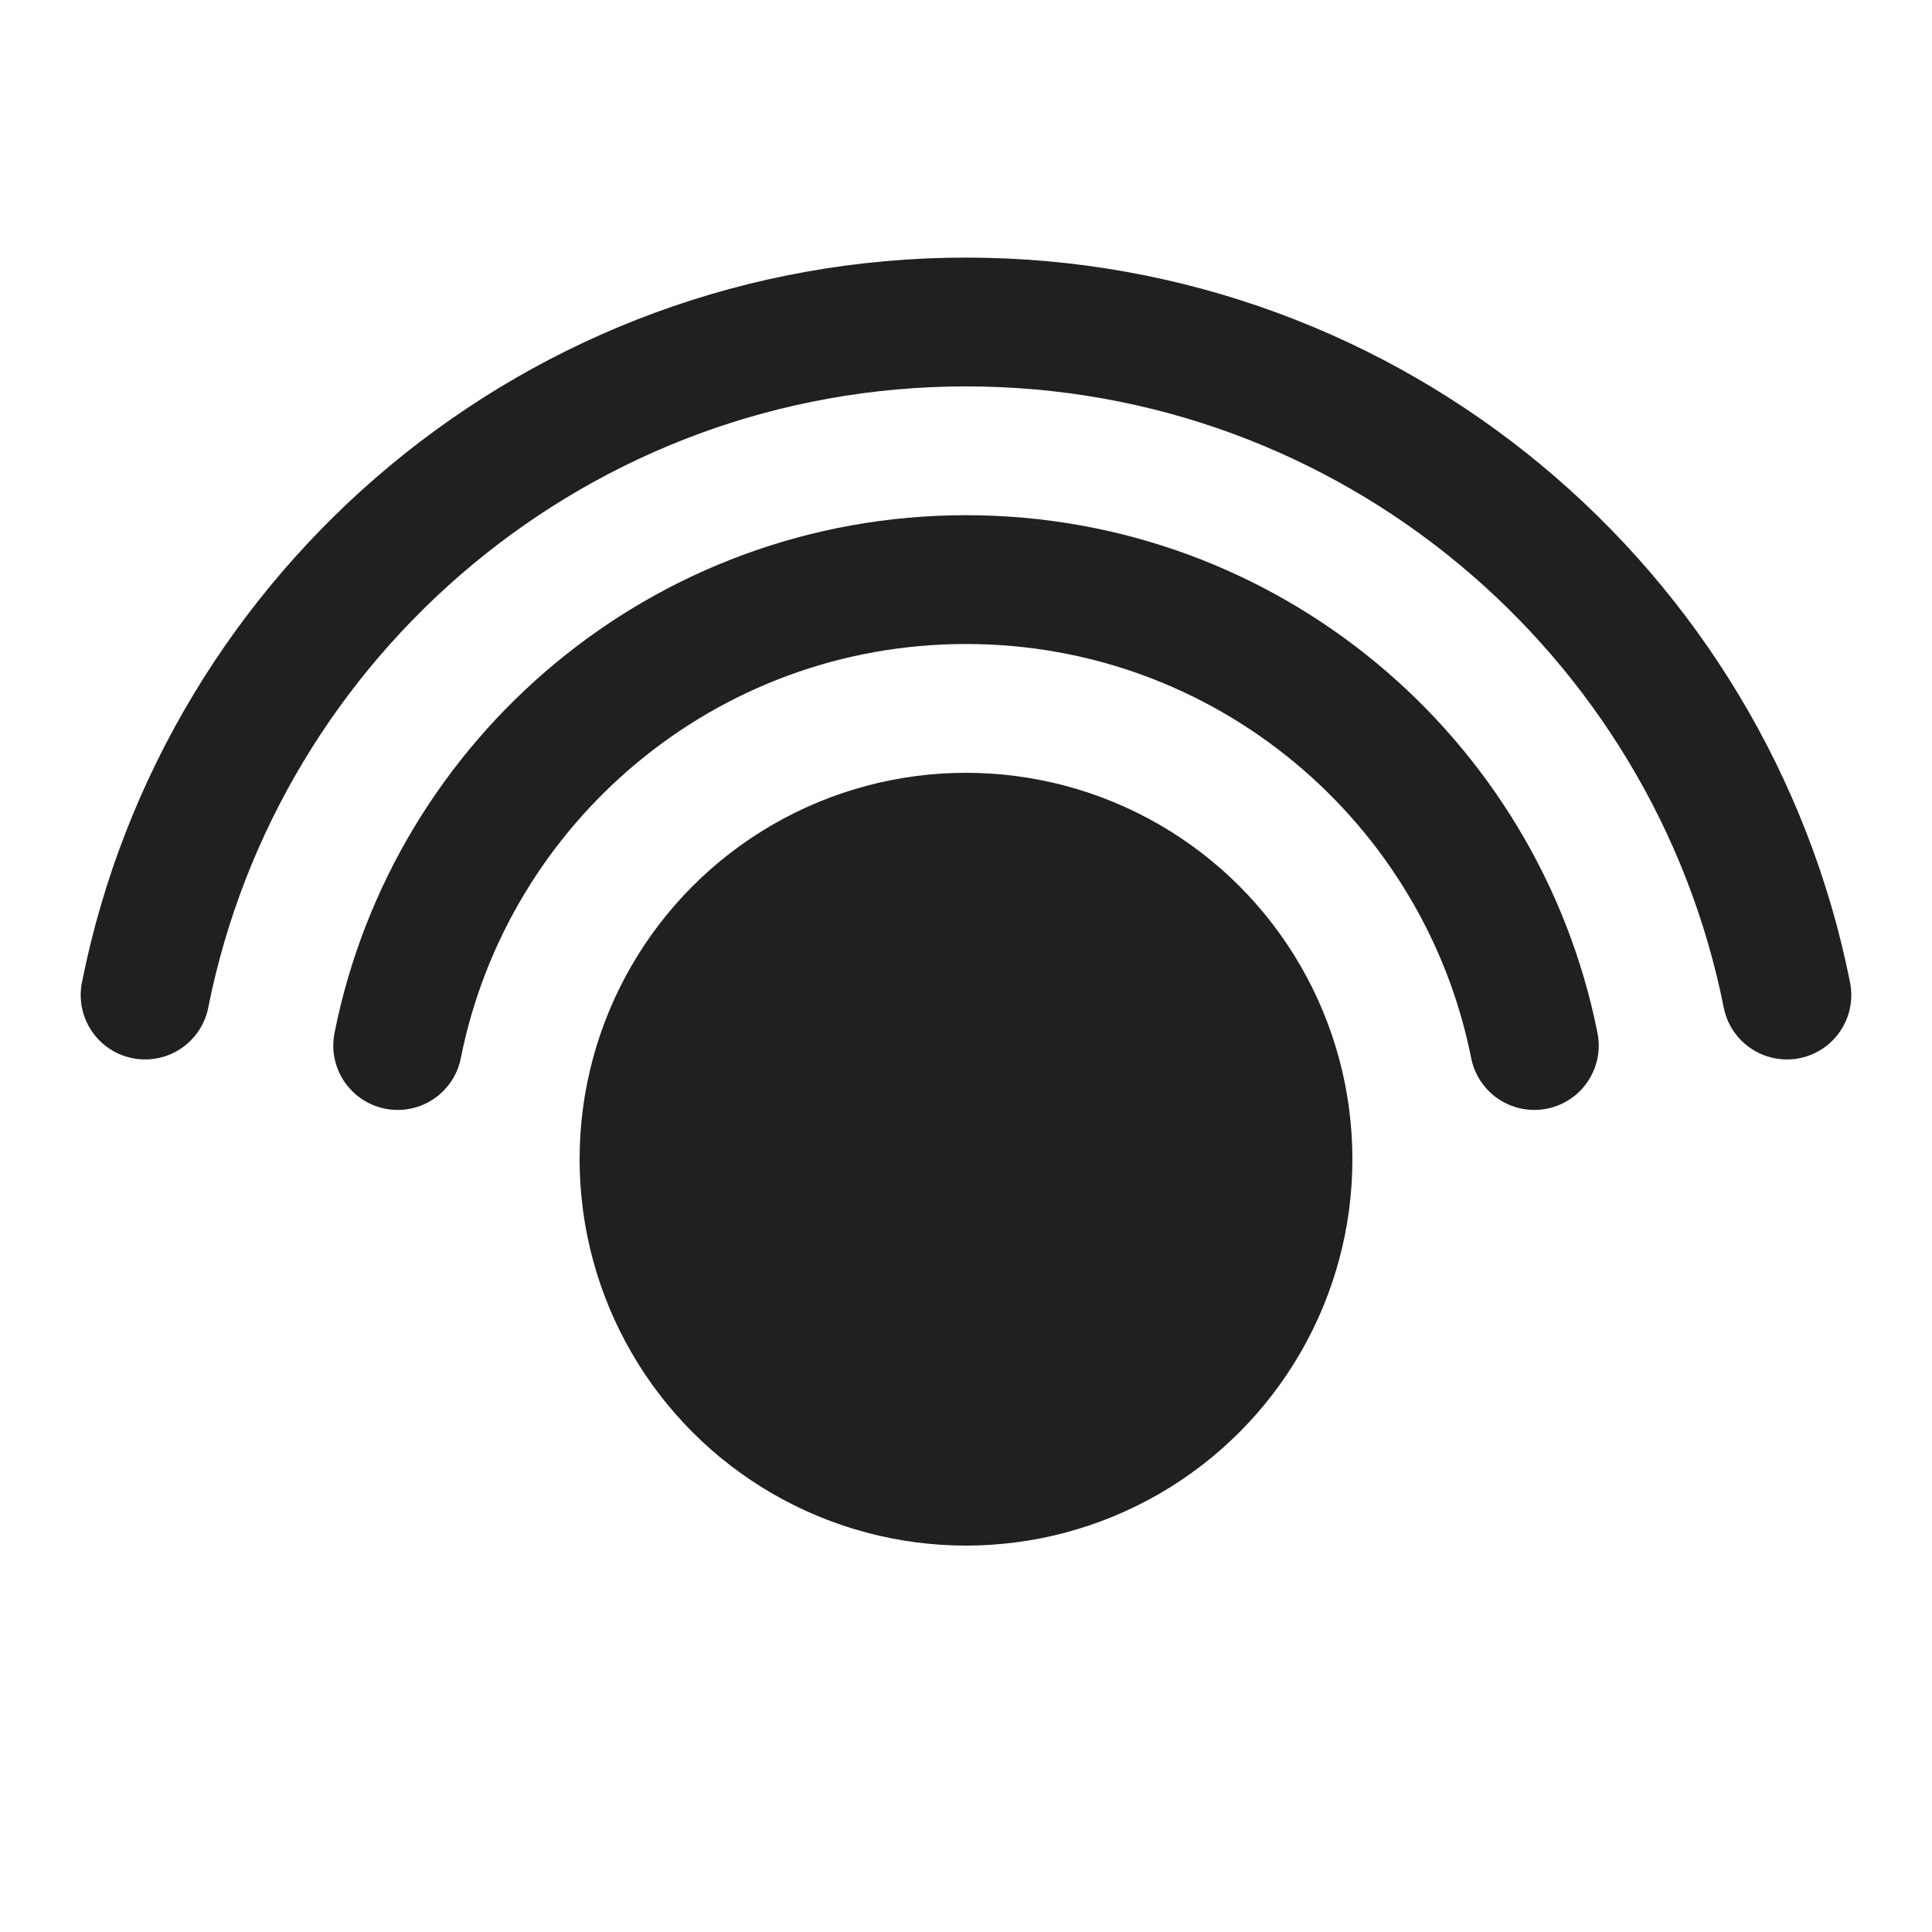 <?xml version="1.0" encoding="UTF-8" standalone="no"?>
<!-- Generator: Adobe Illustrator 22.1.0, SVG Export Plug-In . SVG Version: 6.00 Build 0)  -->

<svg
   xmlns:dc="http://purl.org/dc/elements/1.1/"
   xmlns:cc="http://creativecommons.org/ns#"
   xmlns:rdf="http://www.w3.org/1999/02/22-rdf-syntax-ns#"
   xmlns:svg="http://www.w3.org/2000/svg"
   xmlns="http://www.w3.org/2000/svg"
   xmlns:sodipodi="http://sodipodi.sourceforge.net/DTD/sodipodi-0.dtd"
   xmlns:inkscape="http://www.inkscape.org/namespaces/inkscape"
   version="1.1"
   id="Layer_1"
   x="0px"
   y="0px"
   viewBox="0 0 30 30"
   style="enable-background:new 0 0 30 30;"
   xml:space="preserve"
   width="480px"
   height="480px"
   sodipodi:docname="icons8-double-tap.svg"
   inkscape:version="0.92.2 (5c3e80d, 2017-08-06)"><defs
     id="defs837" /><sodipodi:namedview
     pagecolor="#ffffff"
     bordercolor="#666666"
     borderopacity="1"
     objecttolerance="10"
     gridtolerance="10"
     guidetolerance="10"
     inkscape:pageopacity="0"
     inkscape:pageshadow="2"
     inkscape:window-width="737"
     inkscape:window-height="480"
     id="namedview835"
     showgrid="false"
     inkscape:zoom="0.3292466"
     inkscape:cx="262.56444"
     inkscape:cy="348.8543"
     inkscape:window-x="0"
     inkscape:window-y="0"
     inkscape:window-maximized="1"
     inkscape:current-layer="Layer_1" /><circle
     cx="15"
     cy="18"
     r="6"
     id="circle828"
     style="fill:#202020" /><path
     style="fill:none;stroke:#202020;stroke-width:2;stroke-linecap:round;stroke-linejoin:round;stroke-miterlimit:10;stroke-opacity:1"
     d="  M27.747,15.451C26.561,9.492,21.307,5,15,5S3.439,9.492,2.253,15.451"
     id="path830" /><path
     style="fill:none;stroke:#202020;stroke-width:2;stroke-linecap:round;stroke-linejoin:round;stroke-miterlimit:10;stroke-opacity:1"
     d="  M23.825,16.235C23.004,12.11,19.366,9,15,9s-8.004,3.11-8.825,7.235"
     id="path832" /></svg>